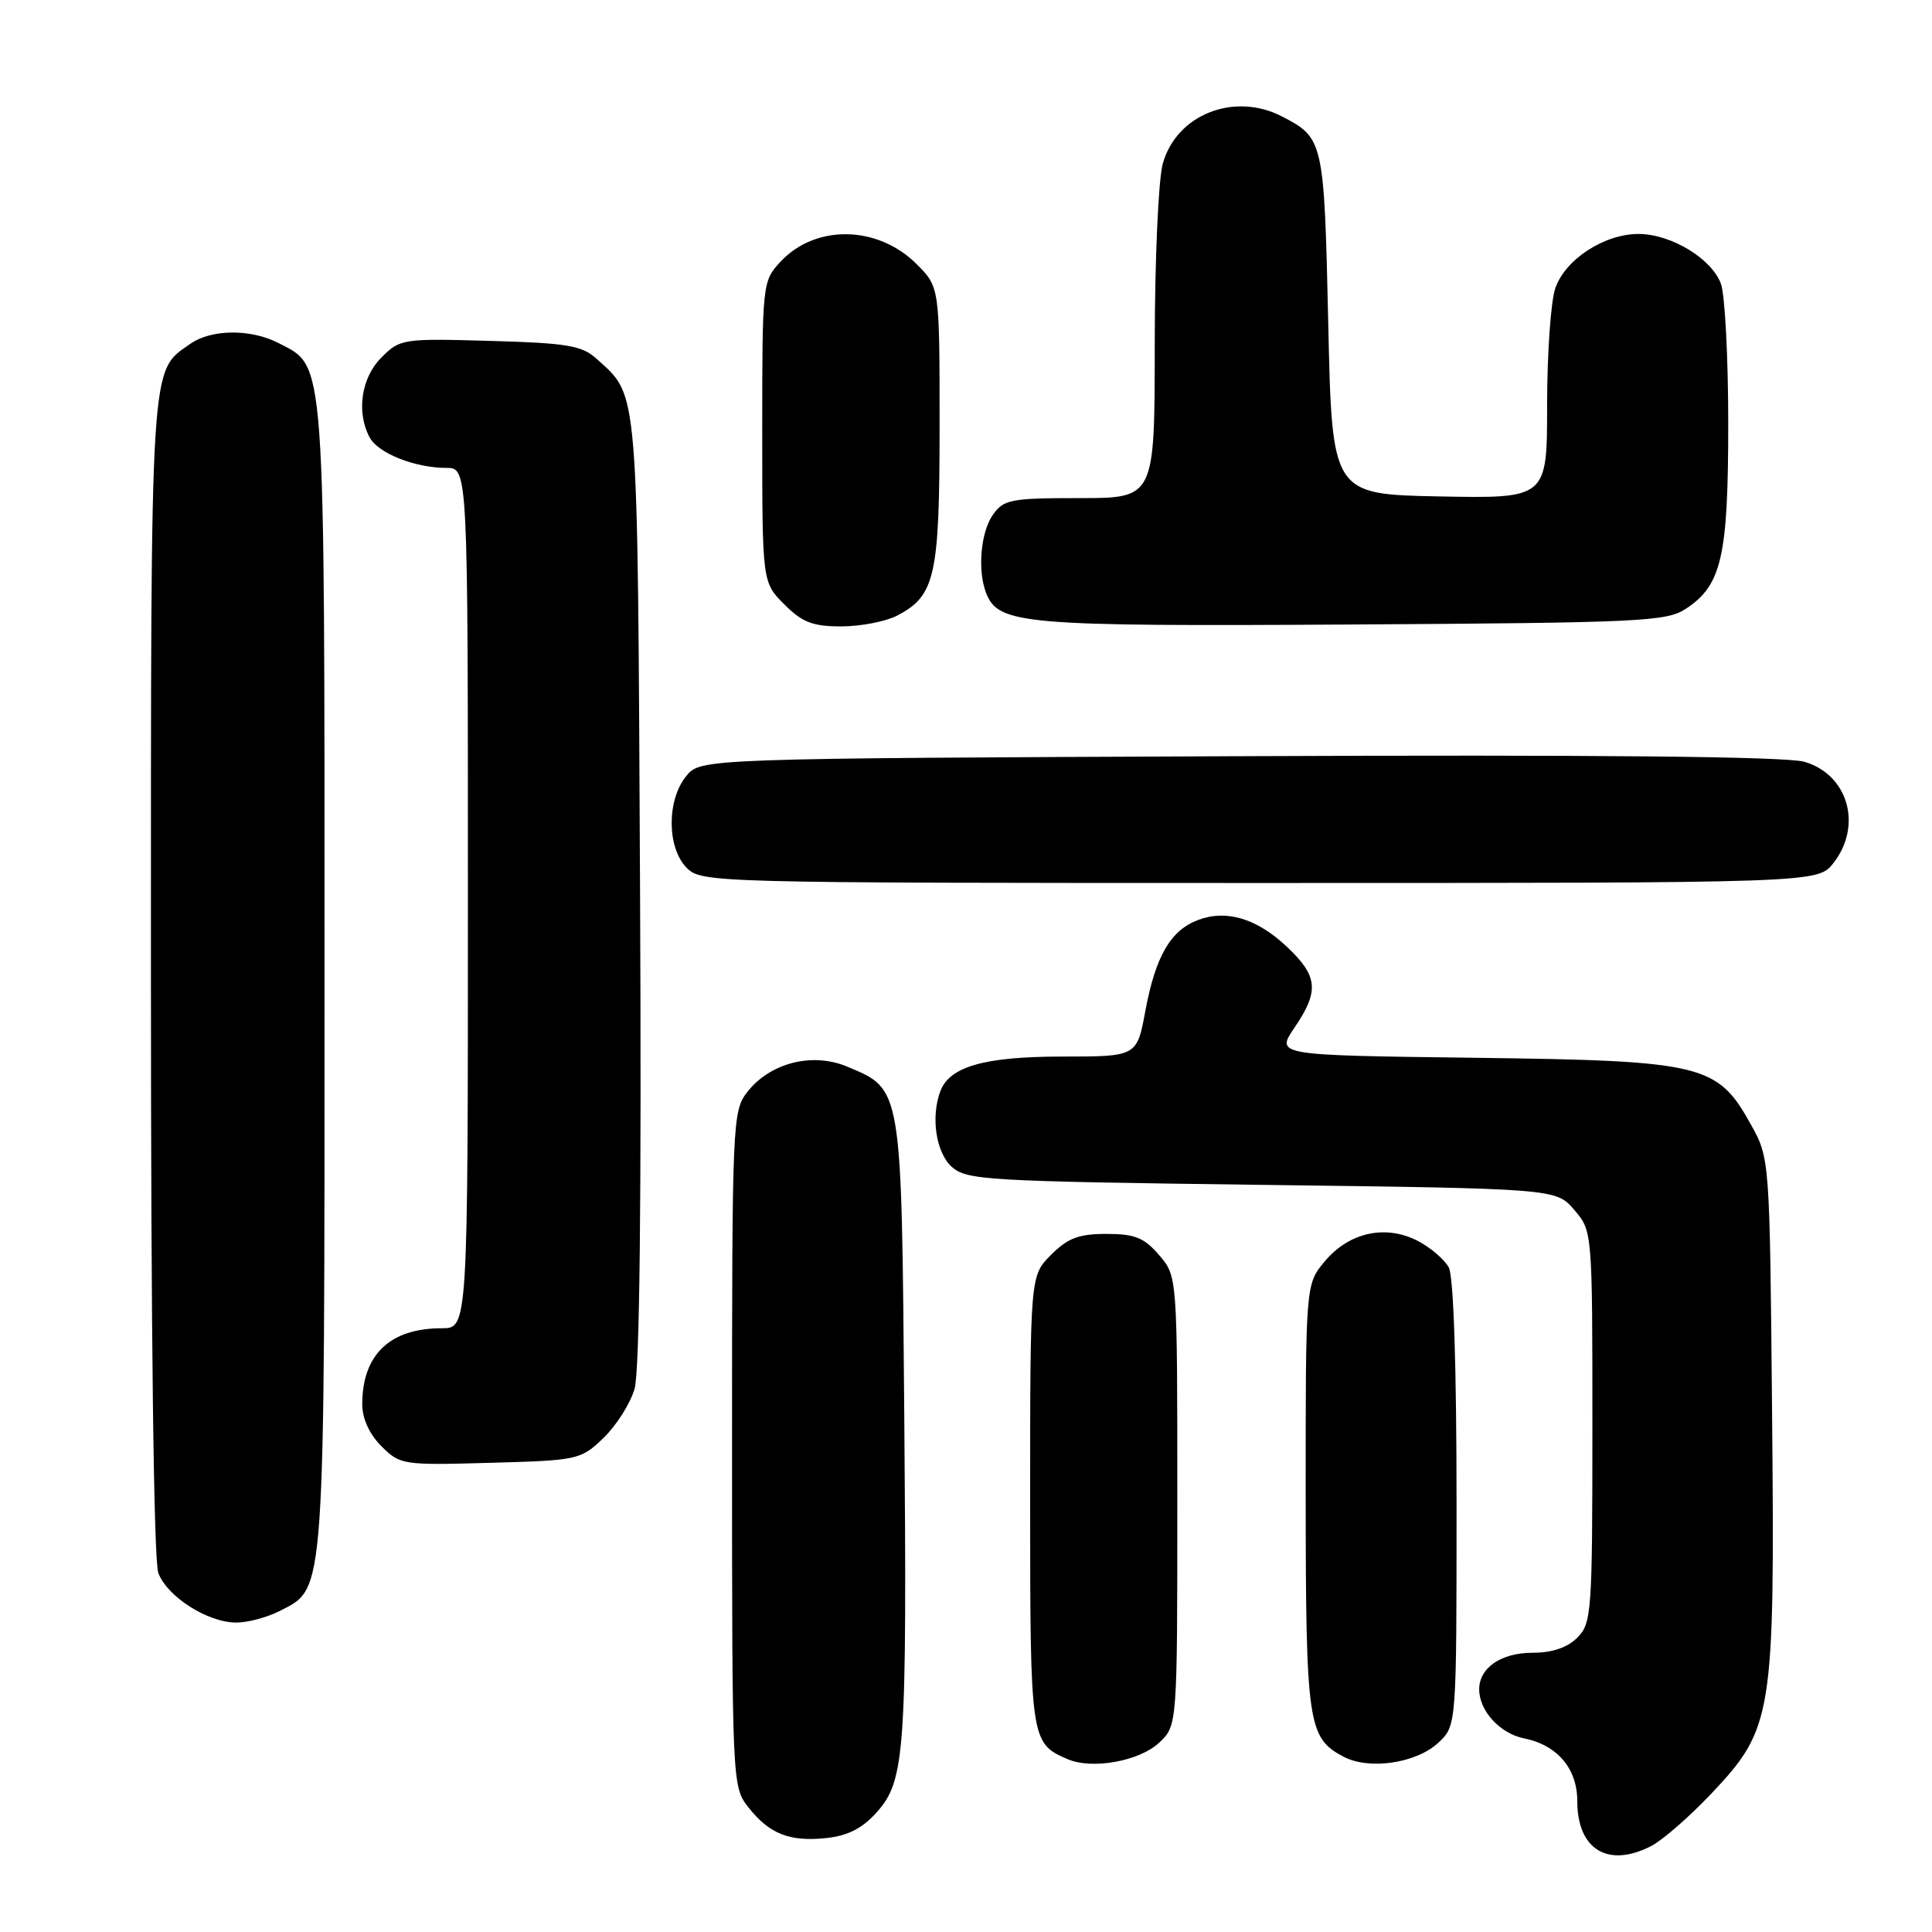 <?xml version="1.0" encoding="UTF-8" standalone="no"?>
<!DOCTYPE svg PUBLIC "-//W3C//DTD SVG 1.1//EN" "http://www.w3.org/Graphics/SVG/1.1/DTD/svg11.dtd" >
<svg xmlns="http://www.w3.org/2000/svg" xmlns:xlink="http://www.w3.org/1999/xlink" version="1.1" viewBox="0 0 256 256">
 <g >
 <path fill="currentColor"
d=" M 218.81 244.60 C 220.31 243.82 223.85 240.73 226.70 237.73 C 234.93 229.02 235.18 227.46 234.81 187.29 C 234.50 153.50 234.50 153.50 232.00 149.00 C 227.55 141.00 225.72 140.55 195.27 140.16 C 169.04 139.83 169.04 139.83 171.52 136.18 C 174.83 131.31 174.65 129.35 170.52 125.45 C 166.53 121.69 162.50 120.48 158.73 121.91 C 155.10 123.29 153.12 126.71 151.78 133.88 C 150.65 140.00 150.65 140.00 140.77 140.00 C 130.52 140.00 125.86 141.31 124.62 144.54 C 123.31 147.96 124.01 152.70 126.10 154.60 C 128.07 156.38 130.65 156.53 167.19 157.00 C 206.18 157.50 206.18 157.50 208.59 160.31 C 211.00 163.11 211.00 163.11 211.00 189.06 C 211.00 213.67 210.90 215.10 209.00 217.00 C 207.68 218.32 205.67 219.00 203.07 219.00 C 198.90 219.00 196.00 220.99 196.00 223.85 C 196.00 226.69 198.75 229.70 201.93 230.34 C 206.35 231.22 209.00 234.34 209.00 238.67 C 209.00 245.09 213.09 247.56 218.81 244.60 Z  M 116.17 240.14 C 119.93 235.92 120.19 232.28 119.82 187.45 C 119.46 143.74 119.57 144.39 112.22 141.32 C 107.65 139.41 102.07 140.82 99.05 144.66 C 97.05 147.20 97.00 148.39 97.00 192.00 C 97.00 236.18 97.03 236.76 99.14 239.45 C 101.94 243.01 104.62 244.07 109.50 243.55 C 112.35 243.25 114.27 242.26 116.17 240.14 Z  M 153.60 230.91 C 156.00 228.65 156.00 228.65 156.00 198.88 C 156.00 169.11 156.00 169.11 153.59 166.31 C 151.60 163.99 150.37 163.50 146.61 163.50 C 142.95 163.50 141.49 164.05 139.27 166.27 C 136.50 169.05 136.50 169.05 136.50 198.87 C 136.50 230.65 136.55 230.98 141.47 233.10 C 144.72 234.50 150.98 233.37 153.60 230.91 Z  M 190.60 230.91 C 193.00 228.65 193.00 228.65 193.00 199.26 C 193.00 181.01 192.61 169.14 191.97 167.94 C 191.40 166.89 189.55 165.30 187.85 164.42 C 183.60 162.23 178.78 163.28 175.56 167.11 C 173.00 170.15 173.00 170.15 173.01 198.33 C 173.03 228.44 173.30 230.28 178.02 232.77 C 181.42 234.57 187.69 233.64 190.60 230.91 Z  M 37.13 213.43 C 43.14 210.33 43.00 212.30 43.00 129.43 C 43.00 46.18 43.18 48.70 36.91 45.46 C 33.24 43.56 28.01 43.60 25.22 45.56 C 19.84 49.33 20.00 46.79 20.00 129.39 C 20.00 176.65 20.37 206.85 20.98 208.43 C 22.17 211.59 27.53 214.99 31.30 215.00 C 32.84 215.00 35.46 214.30 37.13 213.43 Z  M 79.96 190.54 C 81.66 188.91 83.51 185.99 84.08 184.04 C 84.76 181.71 85.01 159.10 84.81 118.00 C 84.47 50.20 84.68 52.64 79.00 47.50 C 77.11 45.79 75.10 45.45 64.94 45.17 C 53.36 44.84 53.01 44.90 50.54 47.37 C 47.86 50.05 47.19 54.61 48.98 57.96 C 50.10 60.06 54.99 62.00 59.15 62.00 C 62.00 62.00 62.00 62.00 62.00 119.00 C 62.00 176.00 62.00 176.00 58.55 176.00 C 51.66 176.00 48.00 179.50 48.00 186.09 C 48.00 187.97 48.95 190.04 50.54 191.63 C 53.01 194.10 53.36 194.16 64.97 193.83 C 76.60 193.51 76.95 193.43 79.96 190.54 Z  M 242.93 114.37 C 246.83 109.40 244.89 102.63 239.09 100.94 C 236.70 100.24 211.67 99.99 164.16 100.20 C 92.82 100.50 92.82 100.50 90.91 102.86 C 88.33 106.05 88.37 112.37 91.00 115.00 C 92.96 116.96 94.33 117.00 166.93 117.00 C 240.85 117.00 240.85 117.00 242.93 114.37 Z  M 118.84 81.59 C 123.93 78.95 124.50 76.40 124.50 56.36 C 124.50 38.04 124.50 38.04 121.45 34.99 C 116.30 29.84 108.04 29.70 103.41 34.69 C 101.03 37.26 101.00 37.54 101.00 57.22 C 101.00 77.15 101.00 77.15 103.92 80.08 C 106.31 82.47 107.69 83.00 111.47 83.00 C 114.02 83.00 117.33 82.36 118.84 81.59 Z  M 223.38 80.67 C 228.13 77.56 229.00 73.76 229.00 56.10 C 229.00 47.32 228.56 38.98 228.02 37.57 C 226.76 34.23 221.40 31.01 217.12 31.00 C 212.58 31.00 207.42 34.35 206.09 38.18 C 205.49 39.89 205.00 46.87 205.00 53.68 C 205.00 66.05 205.00 66.05 190.75 65.78 C 176.50 65.50 176.50 65.50 176.00 42.90 C 175.46 18.60 175.39 18.29 169.87 15.43 C 163.52 12.15 155.88 15.18 154.07 21.70 C 153.49 23.79 153.01 34.61 153.01 45.75 C 153.00 66.00 153.00 66.00 143.06 66.00 C 133.92 66.00 132.99 66.18 131.56 68.22 C 129.95 70.51 129.51 75.55 130.65 78.53 C 132.26 82.74 135.37 83.01 179.05 82.75 C 217.36 82.52 220.81 82.36 223.38 80.67 Z "/>
</g>
</svg>
